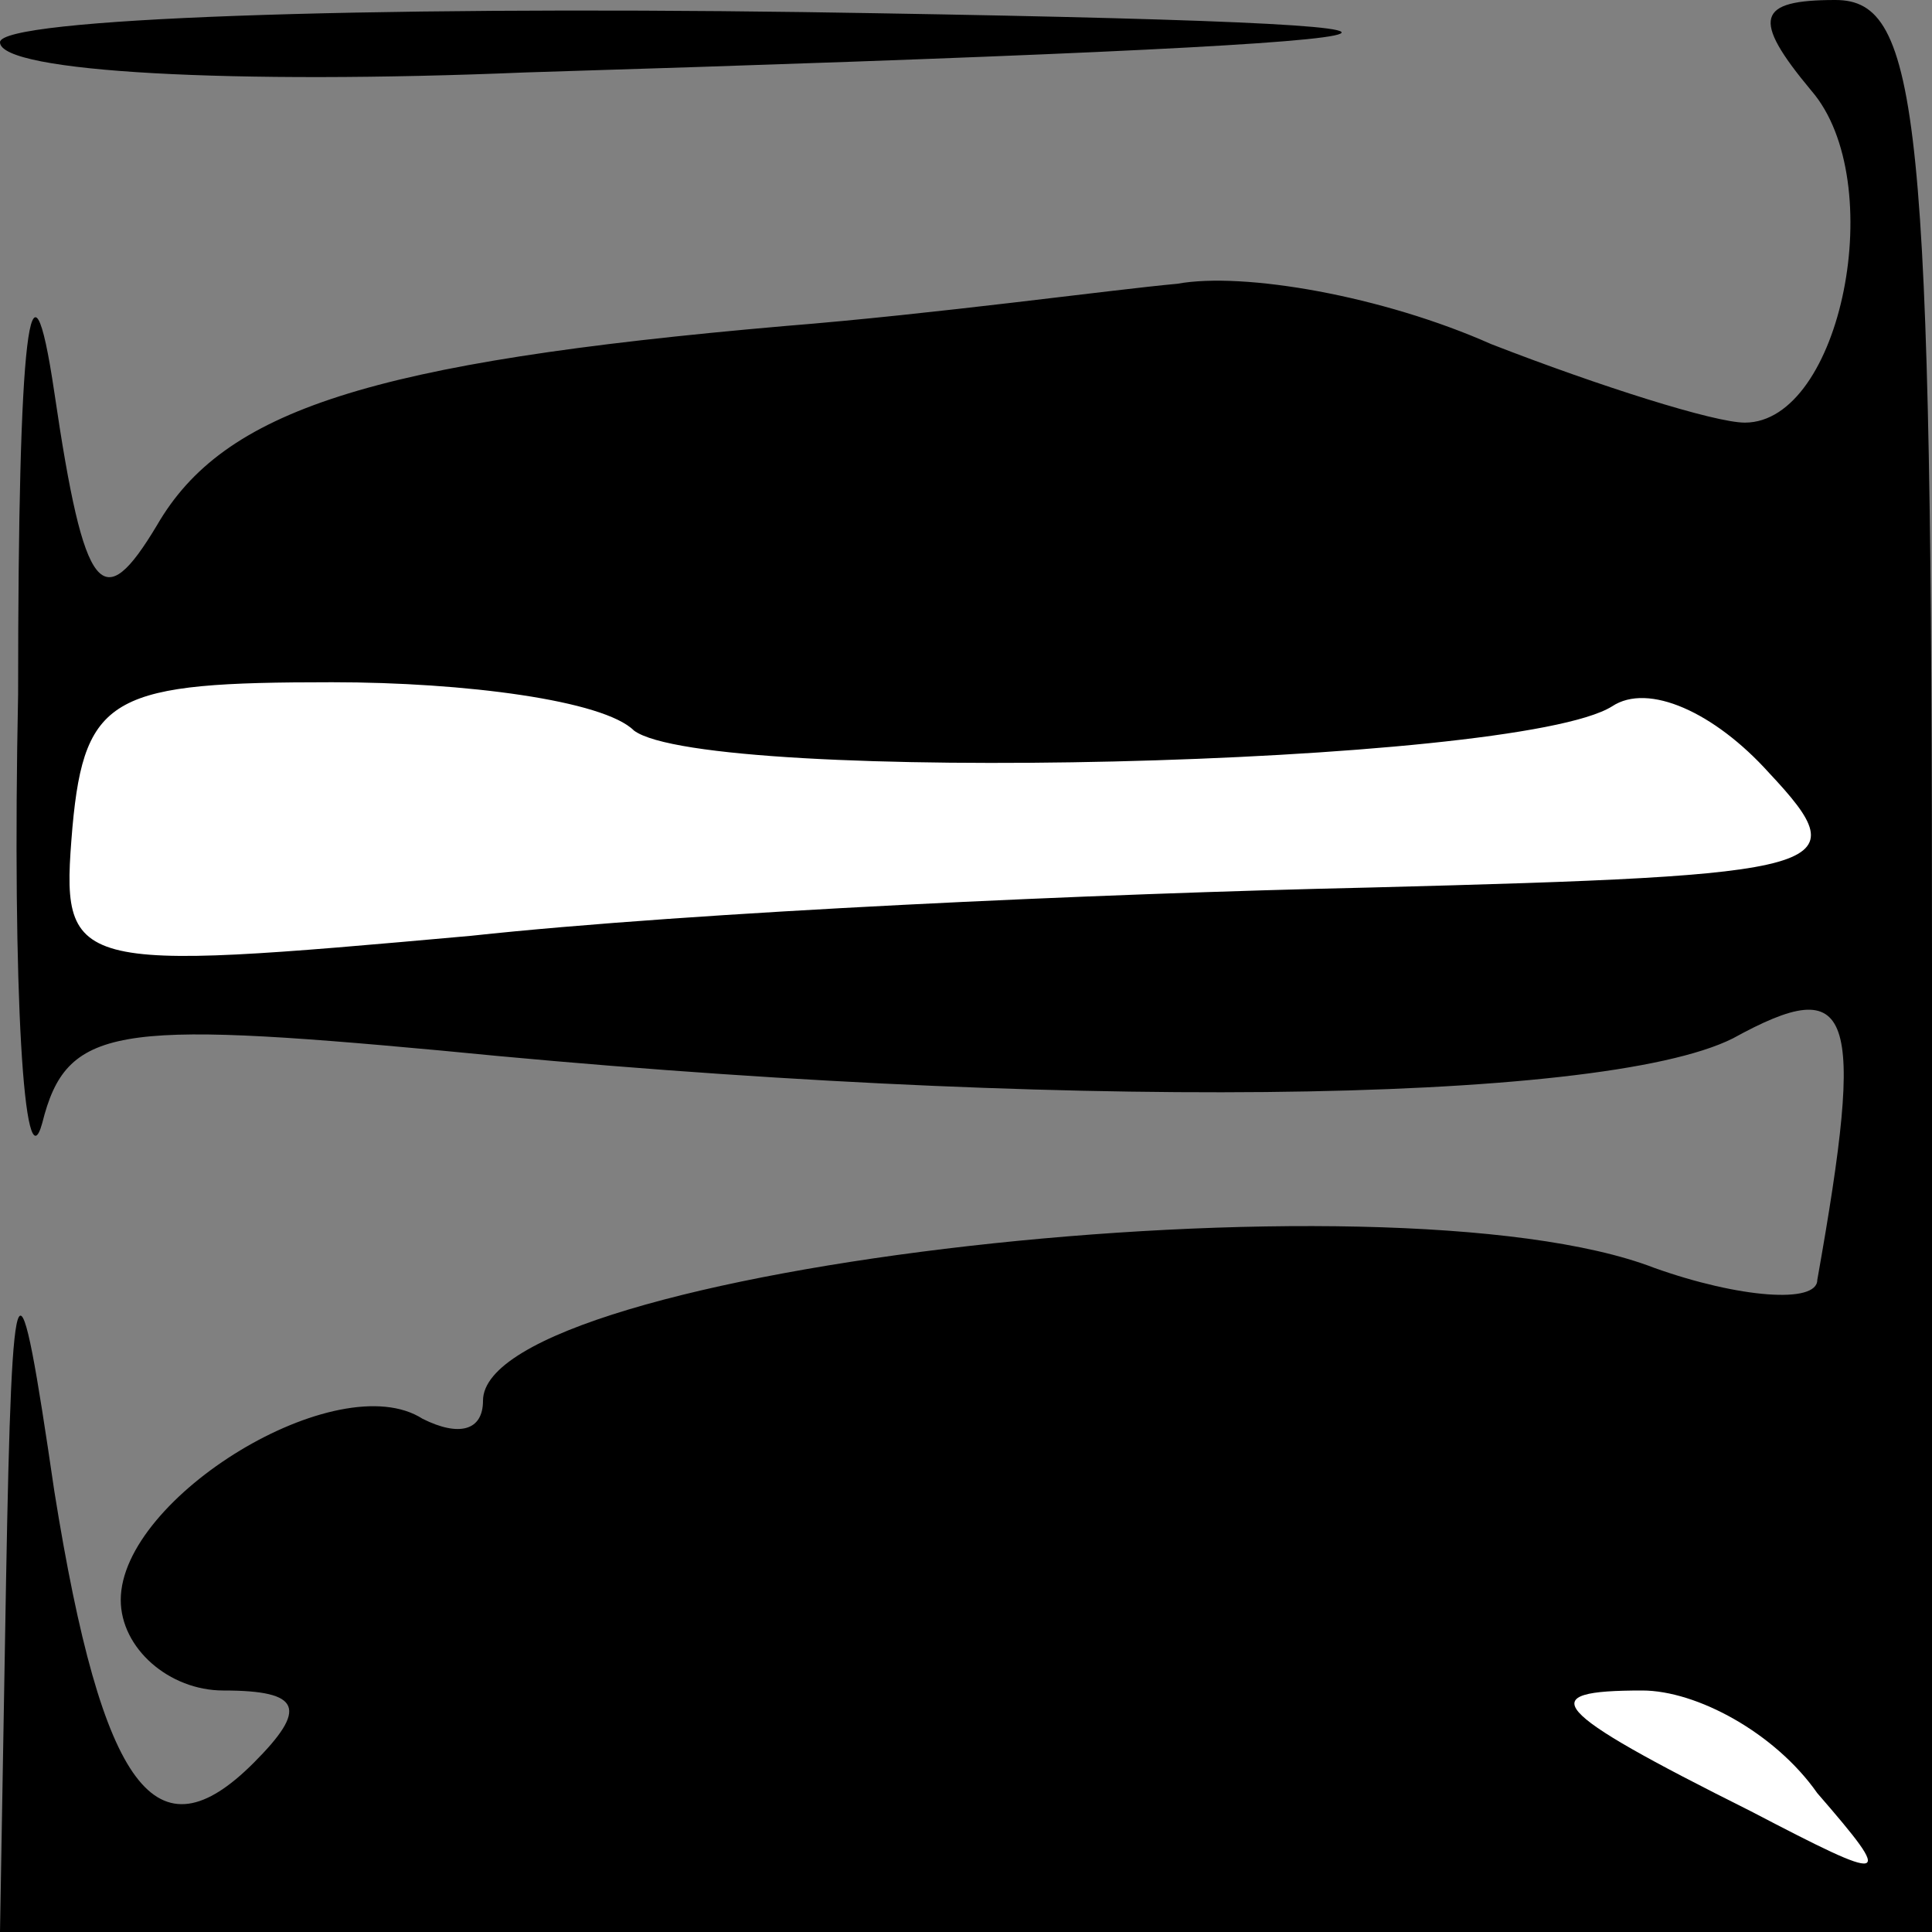 <?xml version="1.0" standalone="no"?>
<!DOCTYPE svg PUBLIC "-//W3C//DTD SVG 20010904//EN"
 "http://www.w3.org/TR/2001/REC-SVG-20010904/DTD/svg10.dtd">
<svg version="1.0" xmlns="http://www.w3.org/2000/svg"
 width="32pt" height="32pt" viewBox="0 0 32 32"
 preserveAspectRatio="xMidYMid meet">
<rect x="0" y="0" width="32" height="32" fill="#808080" stroke="none"/>
<g transform="translate(0,32) scale(0.1,-0.1)"
fill="#000000" stroke="none">
<path fill="#000000" stroke="none" d="M0 313 c0 -5 39 -7 87 -5 163 5 179 8
46 10 -73 1 -133 -1 -133 -5z"/>
<path fill="#000000" stroke="none" d="M300 305 c13 -15 5 -55 -11 -55 -5 0
-24 6 -42 13 -18 8 -41 12 -52 10 -11 -1 -40 -5 -65 -7 -69 -6 -93 -14 -104
-33 -9 -15 -12 -12 -17 22 -4 27 -6 10 -6 -50 -1 -49 1 -82 4 -71 4 16 12 17
66 12 101 -10 192 -9 214 2 20 11 22 5 14 -40 0 -4 -13 -3 -27 2 -44 17 -194
0 -194 -22 0 -5 -4 -6 -10 -3 -14 9 -50 -13 -50 -30 0 -8 8 -15 17 -15 13 0
14 -3 5 -12 -16 -16 -25 -5 -33 45 -6 41 -7 41 -8 -15 l-1 -58 160 0 160 0 0
160 c0 141 -2 160 -16 160 -13 0 -14 -3 -4 -15z"/>
<path fill="#ffffff" stroke="none" d="M105 199 c12 -9 146 -6 162 4 6 4 17
-1 26 -11 15 -16 11 -17 -66 -19 -45 -1 -112 -4 -149 -8 -67 -6 -68 -6 -66 18
2 22 7 24 43 24 22 0 45 -3 50 -8z"/>
<path fill="#ffffff" stroke="none" d="M301 23 c13 -15 12 -15 -11 -3 -34 17
-36 20 -18 20 9 0 22 -7 29 -17z"/>
</g>
</svg>
